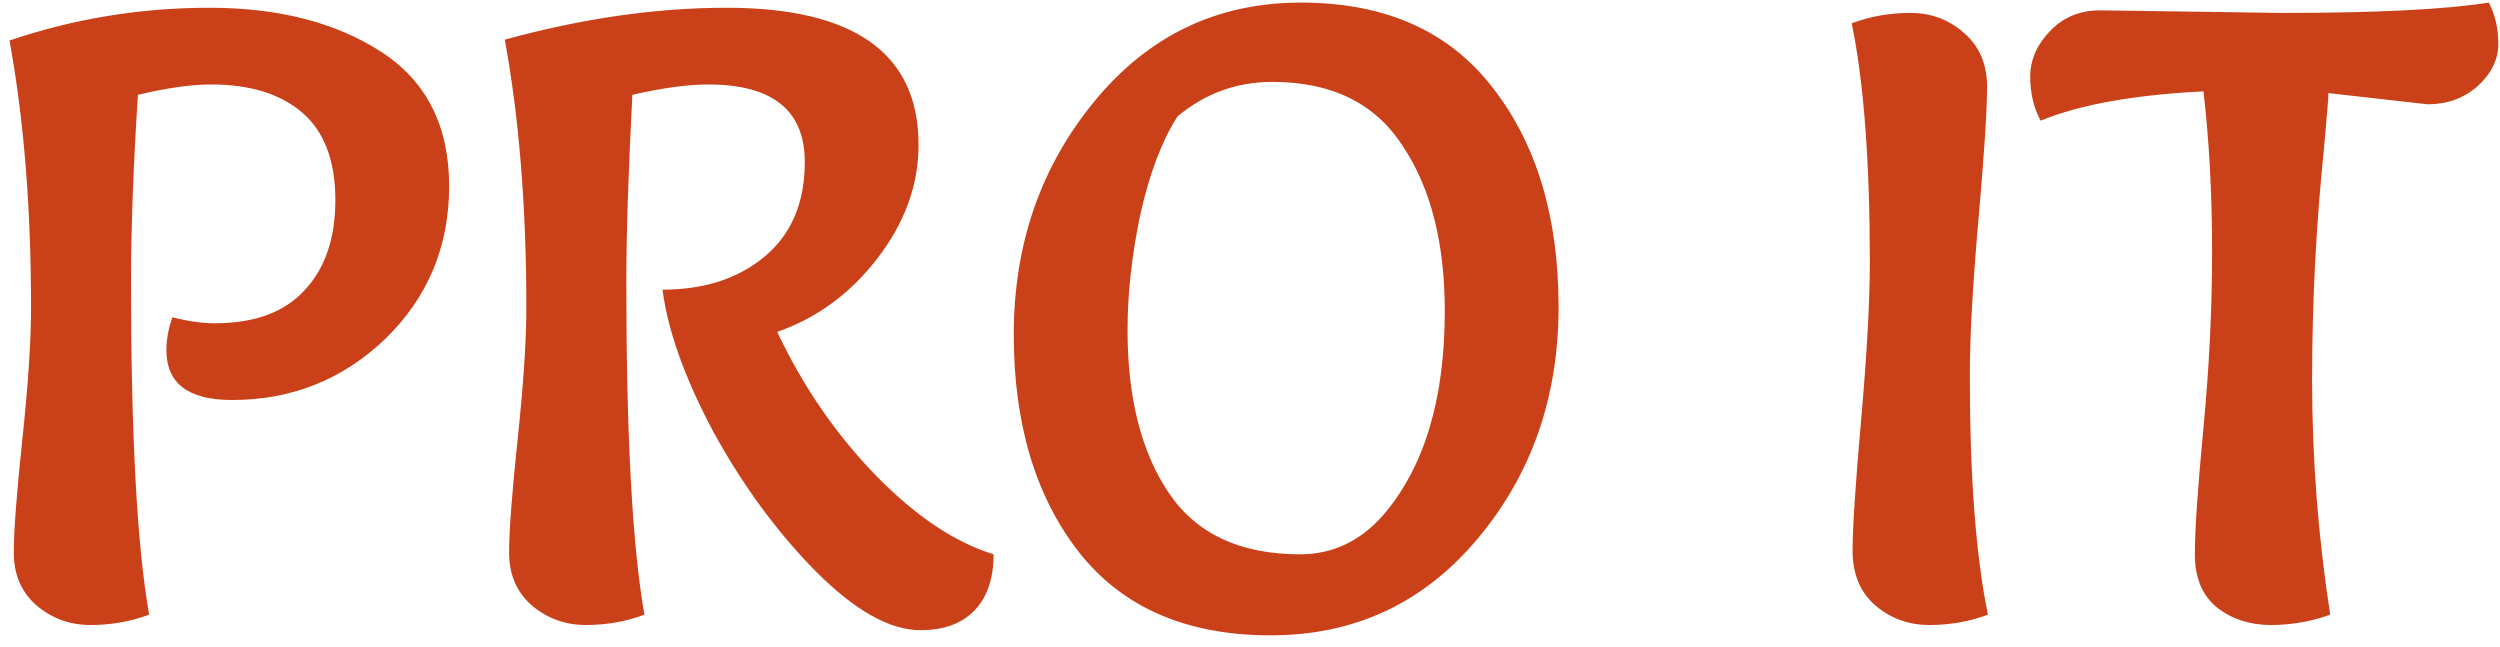 <svg width="116" height="30" viewBox="0 0 116 30" fill="none" xmlns="http://www.w3.org/2000/svg">
<path d="M0.44 1.88C3.427 0.867 6.52 0.36 9.72 0.36C12.92 0.36 15.573 1.04 17.68 2.4C19.787 3.76 20.84 5.84 20.84 8.64C20.84 11.44 19.853 13.8 17.88 15.72C15.907 17.613 13.533 18.56 10.76 18.56C8.733 18.56 7.72 17.787 7.72 16.24C7.72 15.76 7.813 15.253 8 14.72C8.72 14.907 9.373 15 9.96 15C11.8 15 13.187 14.493 14.12 13.48C15.08 12.467 15.56 11.067 15.56 9.28C15.56 7.467 15.053 6.12 14.04 5.24C13.027 4.36 11.613 3.92 9.8 3.92C8.867 3.92 7.733 4.08 6.4 4.4C6.187 7.68 6.08 10.587 6.08 13.12C6.08 20.213 6.36 25.347 6.92 28.52C6.067 28.84 5.16 29 4.2 29C3.24 29 2.4 28.693 1.68 28.08C0.987 27.467 0.64 26.653 0.64 25.64C0.64 24.627 0.773 22.867 1.04 20.36C1.307 17.827 1.44 15.8 1.44 14.28C1.44 9.64 1.107 5.507 0.44 1.88ZM36.062 15.4C37.261 17.933 38.782 20.147 40.621 22.04C42.462 23.933 44.288 25.16 46.102 25.72C46.102 26.84 45.808 27.707 45.221 28.32C44.635 28.933 43.795 29.24 42.702 29.24C41.288 29.24 39.675 28.333 37.861 26.52C36.048 24.68 34.462 22.52 33.102 20.04C31.768 17.533 30.982 15.333 30.741 13.44C32.661 13.44 34.235 12.933 35.462 11.92C36.715 10.88 37.342 9.413 37.342 7.52C37.342 5.12 35.848 3.92 32.861 3.92C31.901 3.92 30.728 4.08 29.341 4.4C29.155 8 29.061 10.907 29.061 13.12C29.061 20.213 29.341 25.347 29.901 28.52C29.048 28.84 28.142 29 27.181 29C26.221 29 25.381 28.693 24.662 28.08C23.968 27.467 23.622 26.653 23.622 25.64C23.622 24.627 23.755 22.867 24.021 20.36C24.288 17.827 24.422 15.8 24.422 14.28C24.422 9.613 24.088 5.467 23.422 1.84C27.021 0.853 30.448 0.36 33.702 0.36C39.648 0.36 42.621 2.48 42.621 6.72C42.621 8.587 41.981 10.347 40.702 12C39.448 13.627 37.901 14.76 36.062 15.4ZM67.038 14.44C67.038 11.267 66.385 8.707 65.078 6.76C63.798 4.787 61.785 3.8 59.038 3.8C57.385 3.8 55.918 4.333 54.638 5.4C53.918 6.52 53.345 8.027 52.918 9.92C52.518 11.813 52.318 13.613 52.318 15.32C52.318 18.467 52.958 20.987 54.238 22.88C55.518 24.773 57.545 25.72 60.318 25.72C61.838 25.72 63.131 25.107 64.198 23.88C66.091 21.667 67.038 18.52 67.038 14.44ZM58.958 29.48C55.065 29.48 52.105 28.2 50.078 25.64C48.051 23.053 47.038 19.68 47.038 15.52C47.038 11.333 48.291 7.72 50.798 4.68C53.305 1.64 56.491 0.12 60.358 0.12C64.251 0.12 67.211 1.427 69.238 4.04C71.291 6.653 72.318 10.053 72.318 14.24C72.318 18.427 71.065 22.013 68.558 25C66.051 27.987 62.851 29.48 58.958 29.48ZM92.24 28.52C91.386 28.84 90.48 29 89.52 29C88.56 29 87.72 28.693 87 28.08C86.306 27.467 85.96 26.627 85.96 25.56C85.96 24.493 86.093 22.453 86.36 19.44C86.626 16.4 86.76 13.973 86.76 12.16C86.76 7.493 86.48 3.8 85.92 1.08C86.773 0.76 87.68 0.6 88.64 0.6C89.6 0.6 90.427 0.907 91.12 1.52C91.84 2.133 92.2 2.973 92.2 4.04C92.2 5.107 92.067 7.16 91.8 10.2C91.533 13.213 91.4 15.627 91.4 17.44C91.4 22.107 91.68 25.8 92.24 28.52ZM97.441 0.48L105.881 0.6C110.255 0.6 113.455 0.44 115.481 0.12C115.775 0.68 115.921 1.32 115.921 2.04C115.921 2.76 115.601 3.413 114.961 4C114.321 4.56 113.548 4.84 112.641 4.84L108.041 4.32C108.041 4.507 107.975 5.333 107.841 6.8C107.468 10.4 107.281 14.013 107.281 17.64C107.281 21.267 107.561 24.893 108.121 28.52C107.241 28.84 106.321 29 105.361 29C104.401 29 103.575 28.733 102.881 28.2C102.188 27.64 101.841 26.813 101.841 25.72C101.841 24.6 101.975 22.64 102.241 19.84C102.508 17.04 102.641 14.32 102.641 11.68C102.641 9.013 102.508 6.533 102.241 4.24C99.015 4.4 96.495 4.853 94.681 5.6C94.361 4.987 94.201 4.307 94.201 3.56C94.201 2.787 94.508 2.08 95.121 1.44C95.735 0.8 96.508 0.48 97.441 0.48Z" fill="#CA4119"/>
</svg>
